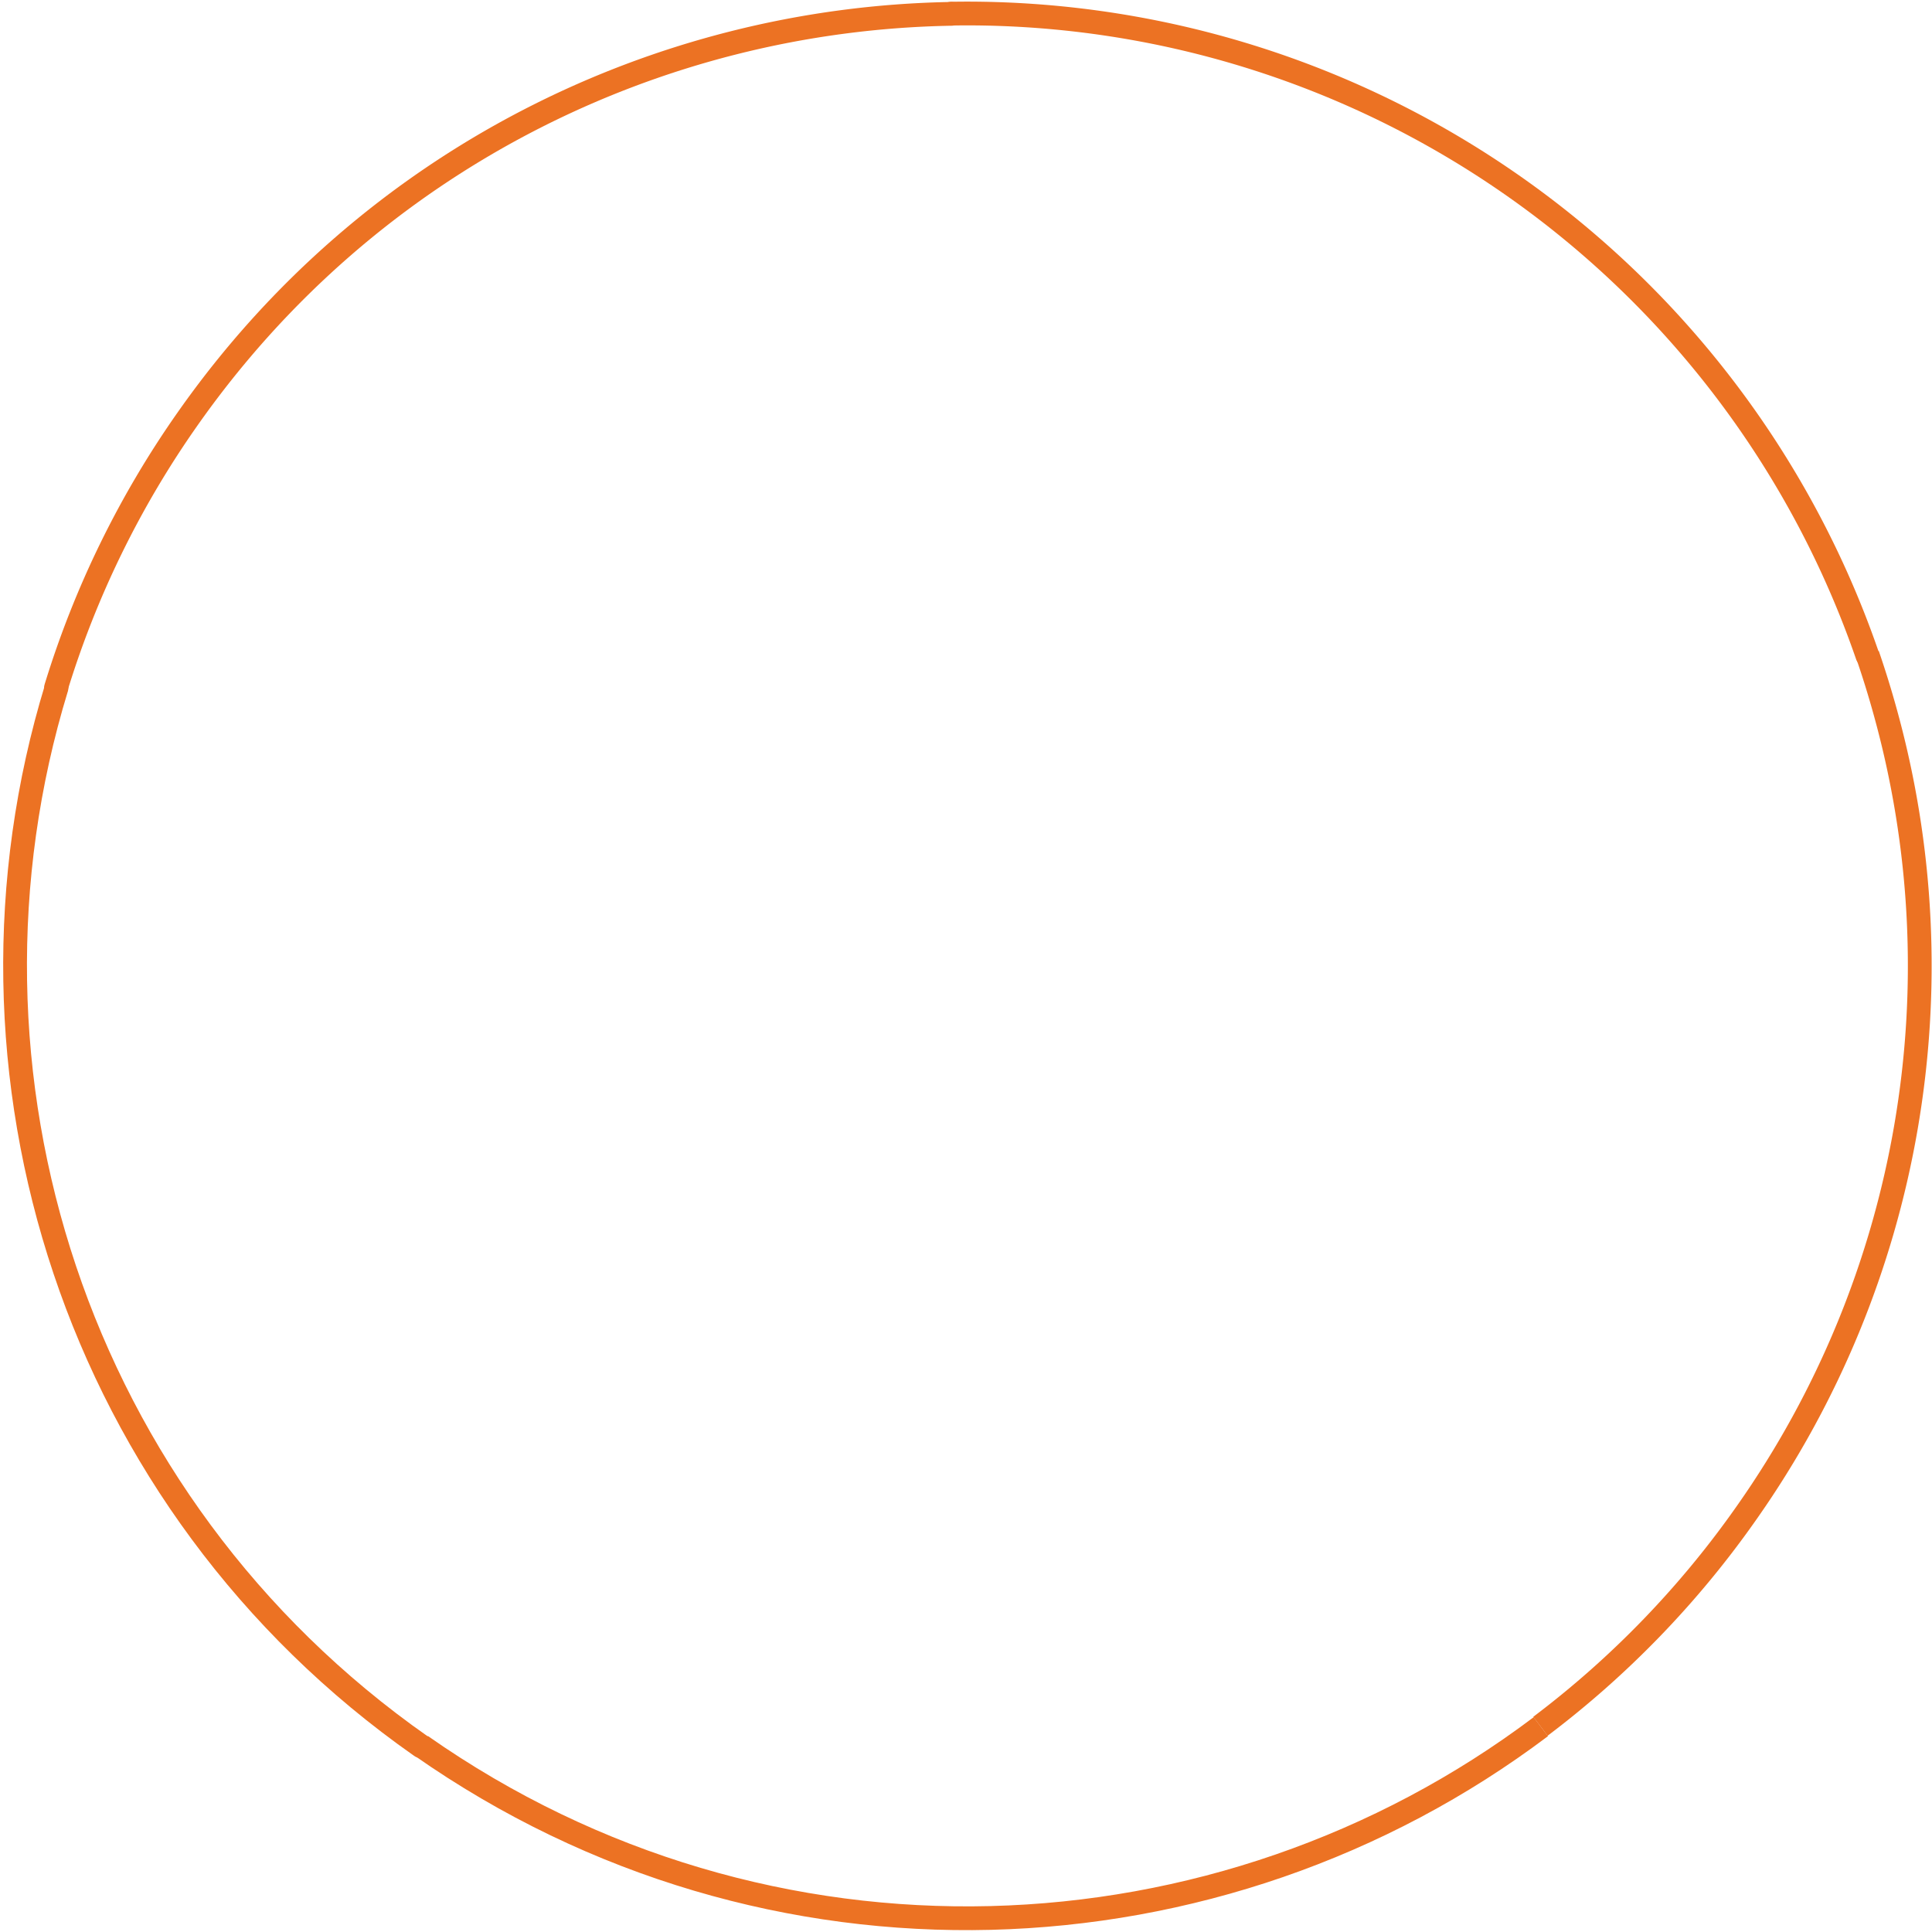 <svg xmlns="http://www.w3.org/2000/svg" xmlns:xlink="http://www.w3.org/1999/xlink" width="650.36" height="650.36" viewBox="0 0 650.36 650.36">
  <defs>
    <clipPath id="clip-path">
      <circle id="Ellipse_319" data-name="Ellipse 319" cx="325.18" cy="325.18" r="325.18" transform="translate(982.588 217.393)" fill="none" stroke="#fff" stroke-width="2"/>
    </clipPath>
  </defs>
  <g id="billboard-progress-bg5" transform="translate(-982.588 -217.393)" clip-path="url(#clip-path)">
    <g id="Group_5974" data-name="Group 5974">
      <path id="Path_13528" data-name="Path 13528" d="M15.66,358.7A320.246,320.246,0,0,1,0,259.471C0,152.781,52.126,58.261,132.3,0" transform="matrix(0.819, 0.574, -0.574, 0.819, 1194.521, 146.114)" fill="none" stroke="#ec7223" stroke-linecap="round" stroke-miterlimit="10" stroke-width="8"/>
      <path id="Path_13532" data-name="Path 13532" d="M0,61.071Q2,59.616,4.012,58.2a320.667,320.667,0,0,1,372.361,2.786" transform="matrix(0.819, 0.574, -0.574, 0.819, 1337.92, 171.97)" fill="none" stroke="#ec7223" stroke-linecap="round" stroke-miterlimit="10" stroke-width="8"/>
      <path id="Path_13529" data-name="Path 13529" d="M0,0Q8.07,5.857,15.767,12.211A319.9,319.9,0,0,1,132.413,259.554a320.165,320.165,0,0,1-15.576,98.972" transform="matrix(0.819, 0.574, -0.574, 0.819, 1611.244, 437.806)" fill="none" stroke="#ec7223" stroke-miterlimit="10" stroke-width="8"/>
      <path id="Path_13530" data-name="Path 13530" d="M304.965,0C263.259,128.591,142.485,221.561,0,221.561" transform="matrix(0.819, 0.574, -0.574, 0.819, 1251.498, 623.587)" fill="none" stroke="#ec7223" stroke-miterlimit="10" stroke-width="8"/>
      <path id="Path_13531" data-name="Path 13531" d="M304.882,221.3C162.488,221.3,41.781,128.459,0,0" transform="matrix(0.819, 0.574, -0.574, 0.819, 1001.605, 448.924)" fill="none" stroke="#ec7223" stroke-linecap="round" stroke-miterlimit="10" stroke-width="8"/>
    </g>
  </g>
</svg>
